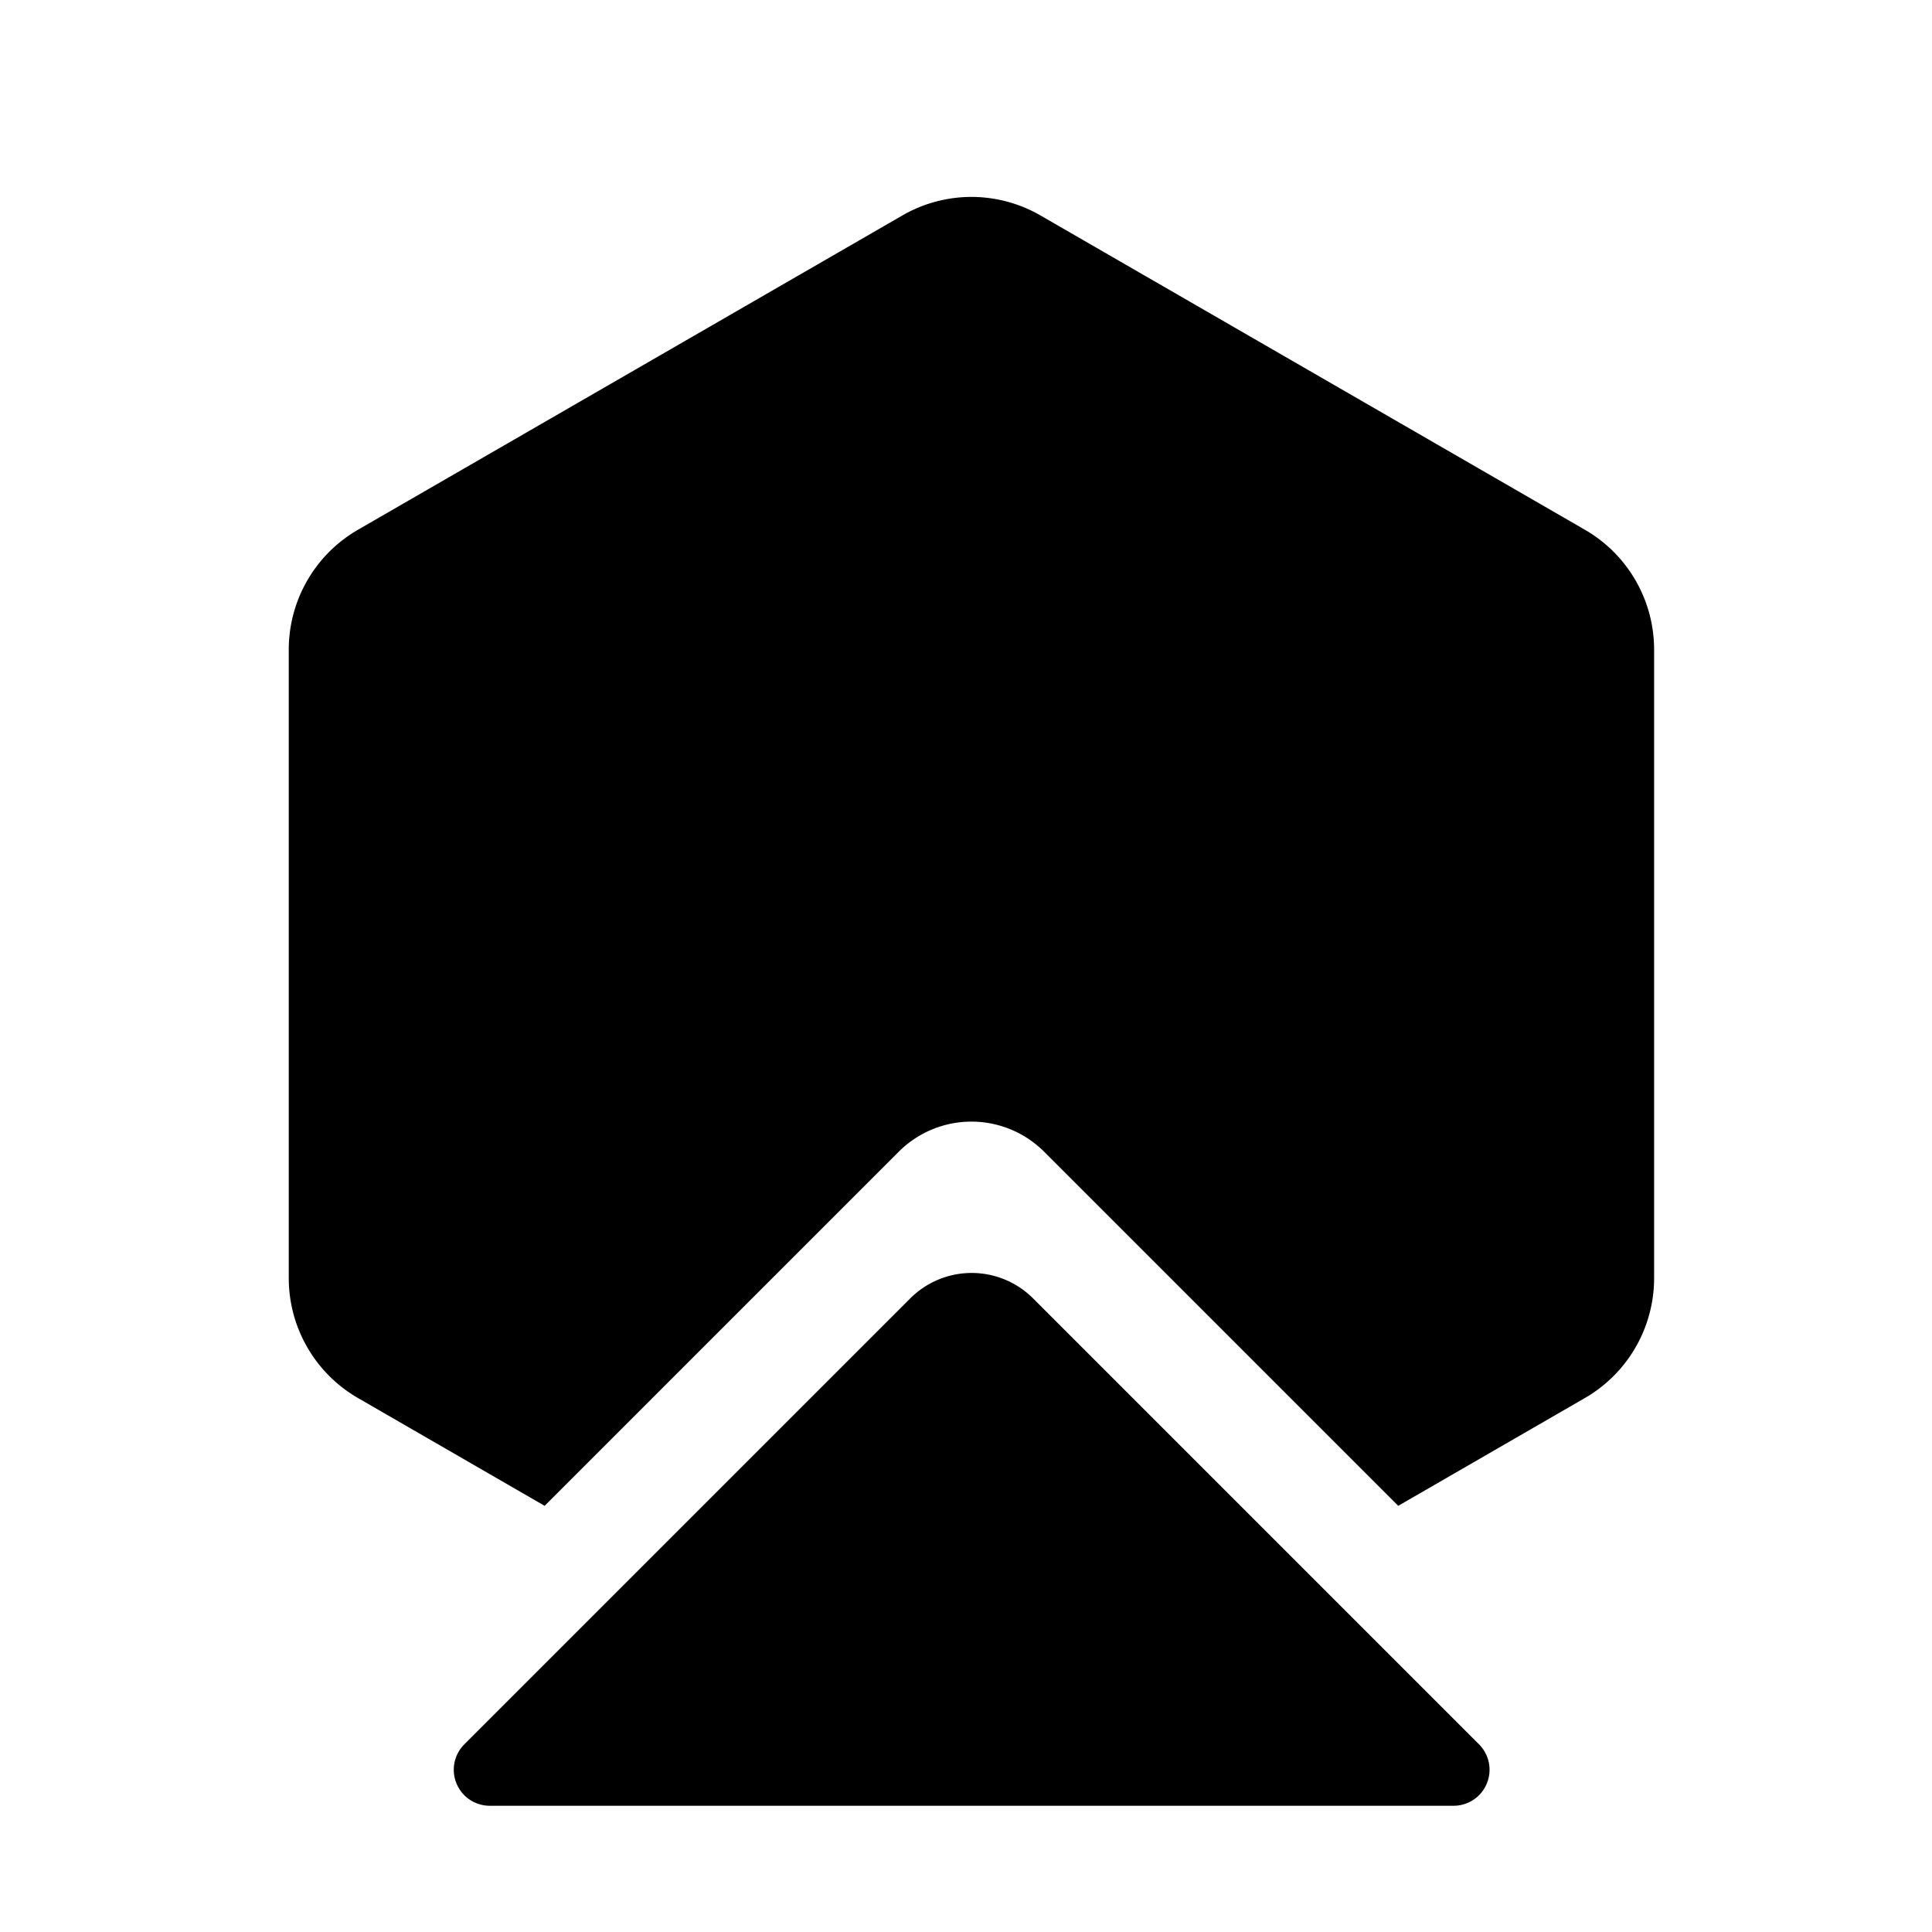 <?xml version="1.0" encoding="UTF-8"?>
<svg id="svg1" version="1.1" viewBox="0 0 24 24" xmlns="http://www.w3.org/2000/svg">
 <g id="g43-1" transform="matrix(.946 0 0 .946 .716 .977)" stroke-dashoffset="2.76">
  <path id="path36-1-1" transform="matrix(1.067 0 0 1.067 16.517 5.232)" d="m-10.162 16.352h11.862a0.443 0.443 112.5 0 0 0.313-0.756l-5.488-5.488a1.069 1.069 8.1851e-7 0 0-1.512 0l-5.488 5.488a0.443 0.443 67.5 0 0 0.313 0.756z" stroke-width="1.76" style="paint-order:stroke markers fill"/>
  <path id="path43-5" d="m12 1.553a1.818 1.818 0 0 0-0.91 0.245l-7.145 4.125a1.818 1.818 0 0 0-0.91 1.575v8.253a1.818 1.818 0 0 0 0.91 1.575l2.45 1.415 4.65-4.65a1.35 1.35 0 0 1 1.909 0l4.65 4.65 2.45-1.415a1.818 1.818 0 0 0 0.91-1.575v-8.253a1.818 1.818 0 0 0-0.91-1.575l-7.145-4.125a1.818 1.818 0 0 0-0.91-0.245z" stroke-width="1.879" style="paint-order:stroke markers fill"/>
 </g>
</svg>
